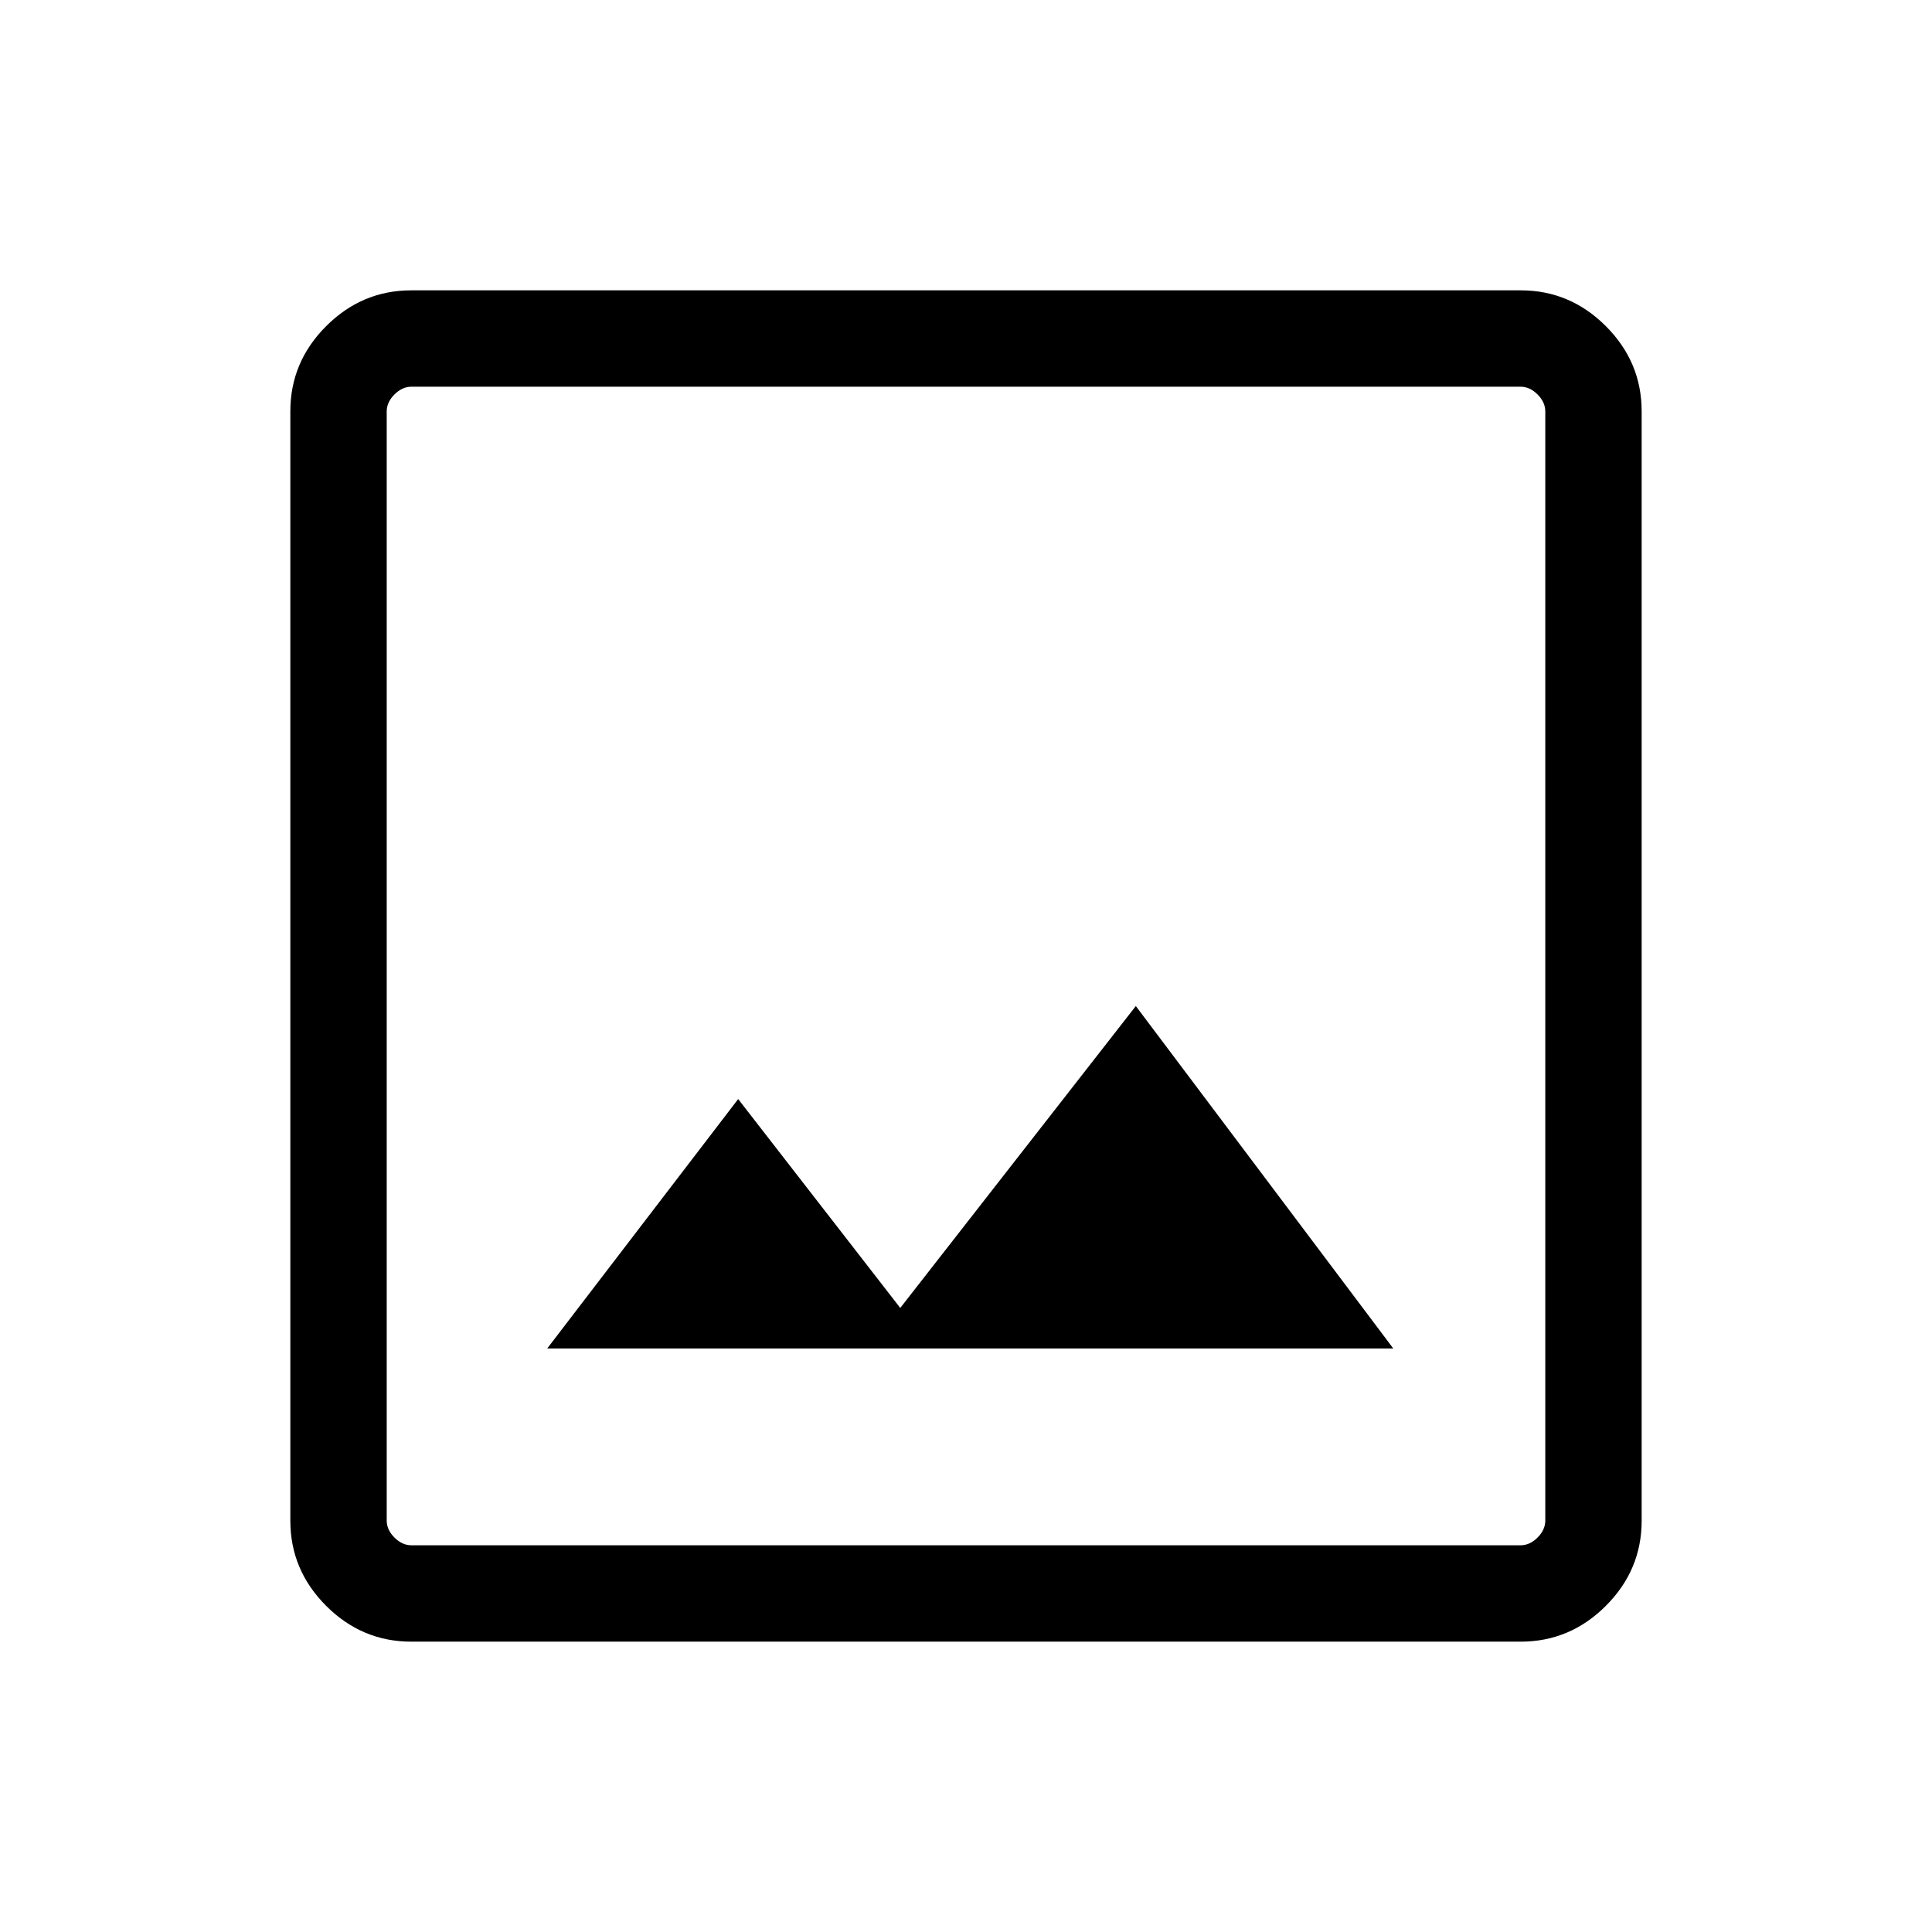 <svg xmlns="http://www.w3.org/2000/svg" height="40" viewBox="0 -960 960 960" width="40"><path d="M204.371-144.27q-24.514 0-42.307-17.794-17.794-17.793-17.794-42.307v-551.258q0-24.514 17.794-42.307 17.793-17.794 42.307-17.794h551.258q24.514 0 42.307 17.794 17.794 17.793 17.794 42.307v551.258q0 24.514-17.794 42.307-17.793 17.794-42.307 17.794H204.371Zm.091-47.884h551.076q4.615 0 8.462-3.846 3.846-3.847 3.846-8.462v-551.076q0-4.615-3.846-8.462-3.847-3.846-8.462-3.846H204.462q-4.615 0-8.462 3.846-3.846 3.847-3.846 8.462v551.076q0 4.615 3.846 8.462 3.847 3.846 8.462 3.846Zm67.437-97.783h420.42L564.384-460.102 447.333-310.09l-80.537-103.793-94.897 123.946Zm-79.745 97.783v-575.692 575.692Z"/></svg>